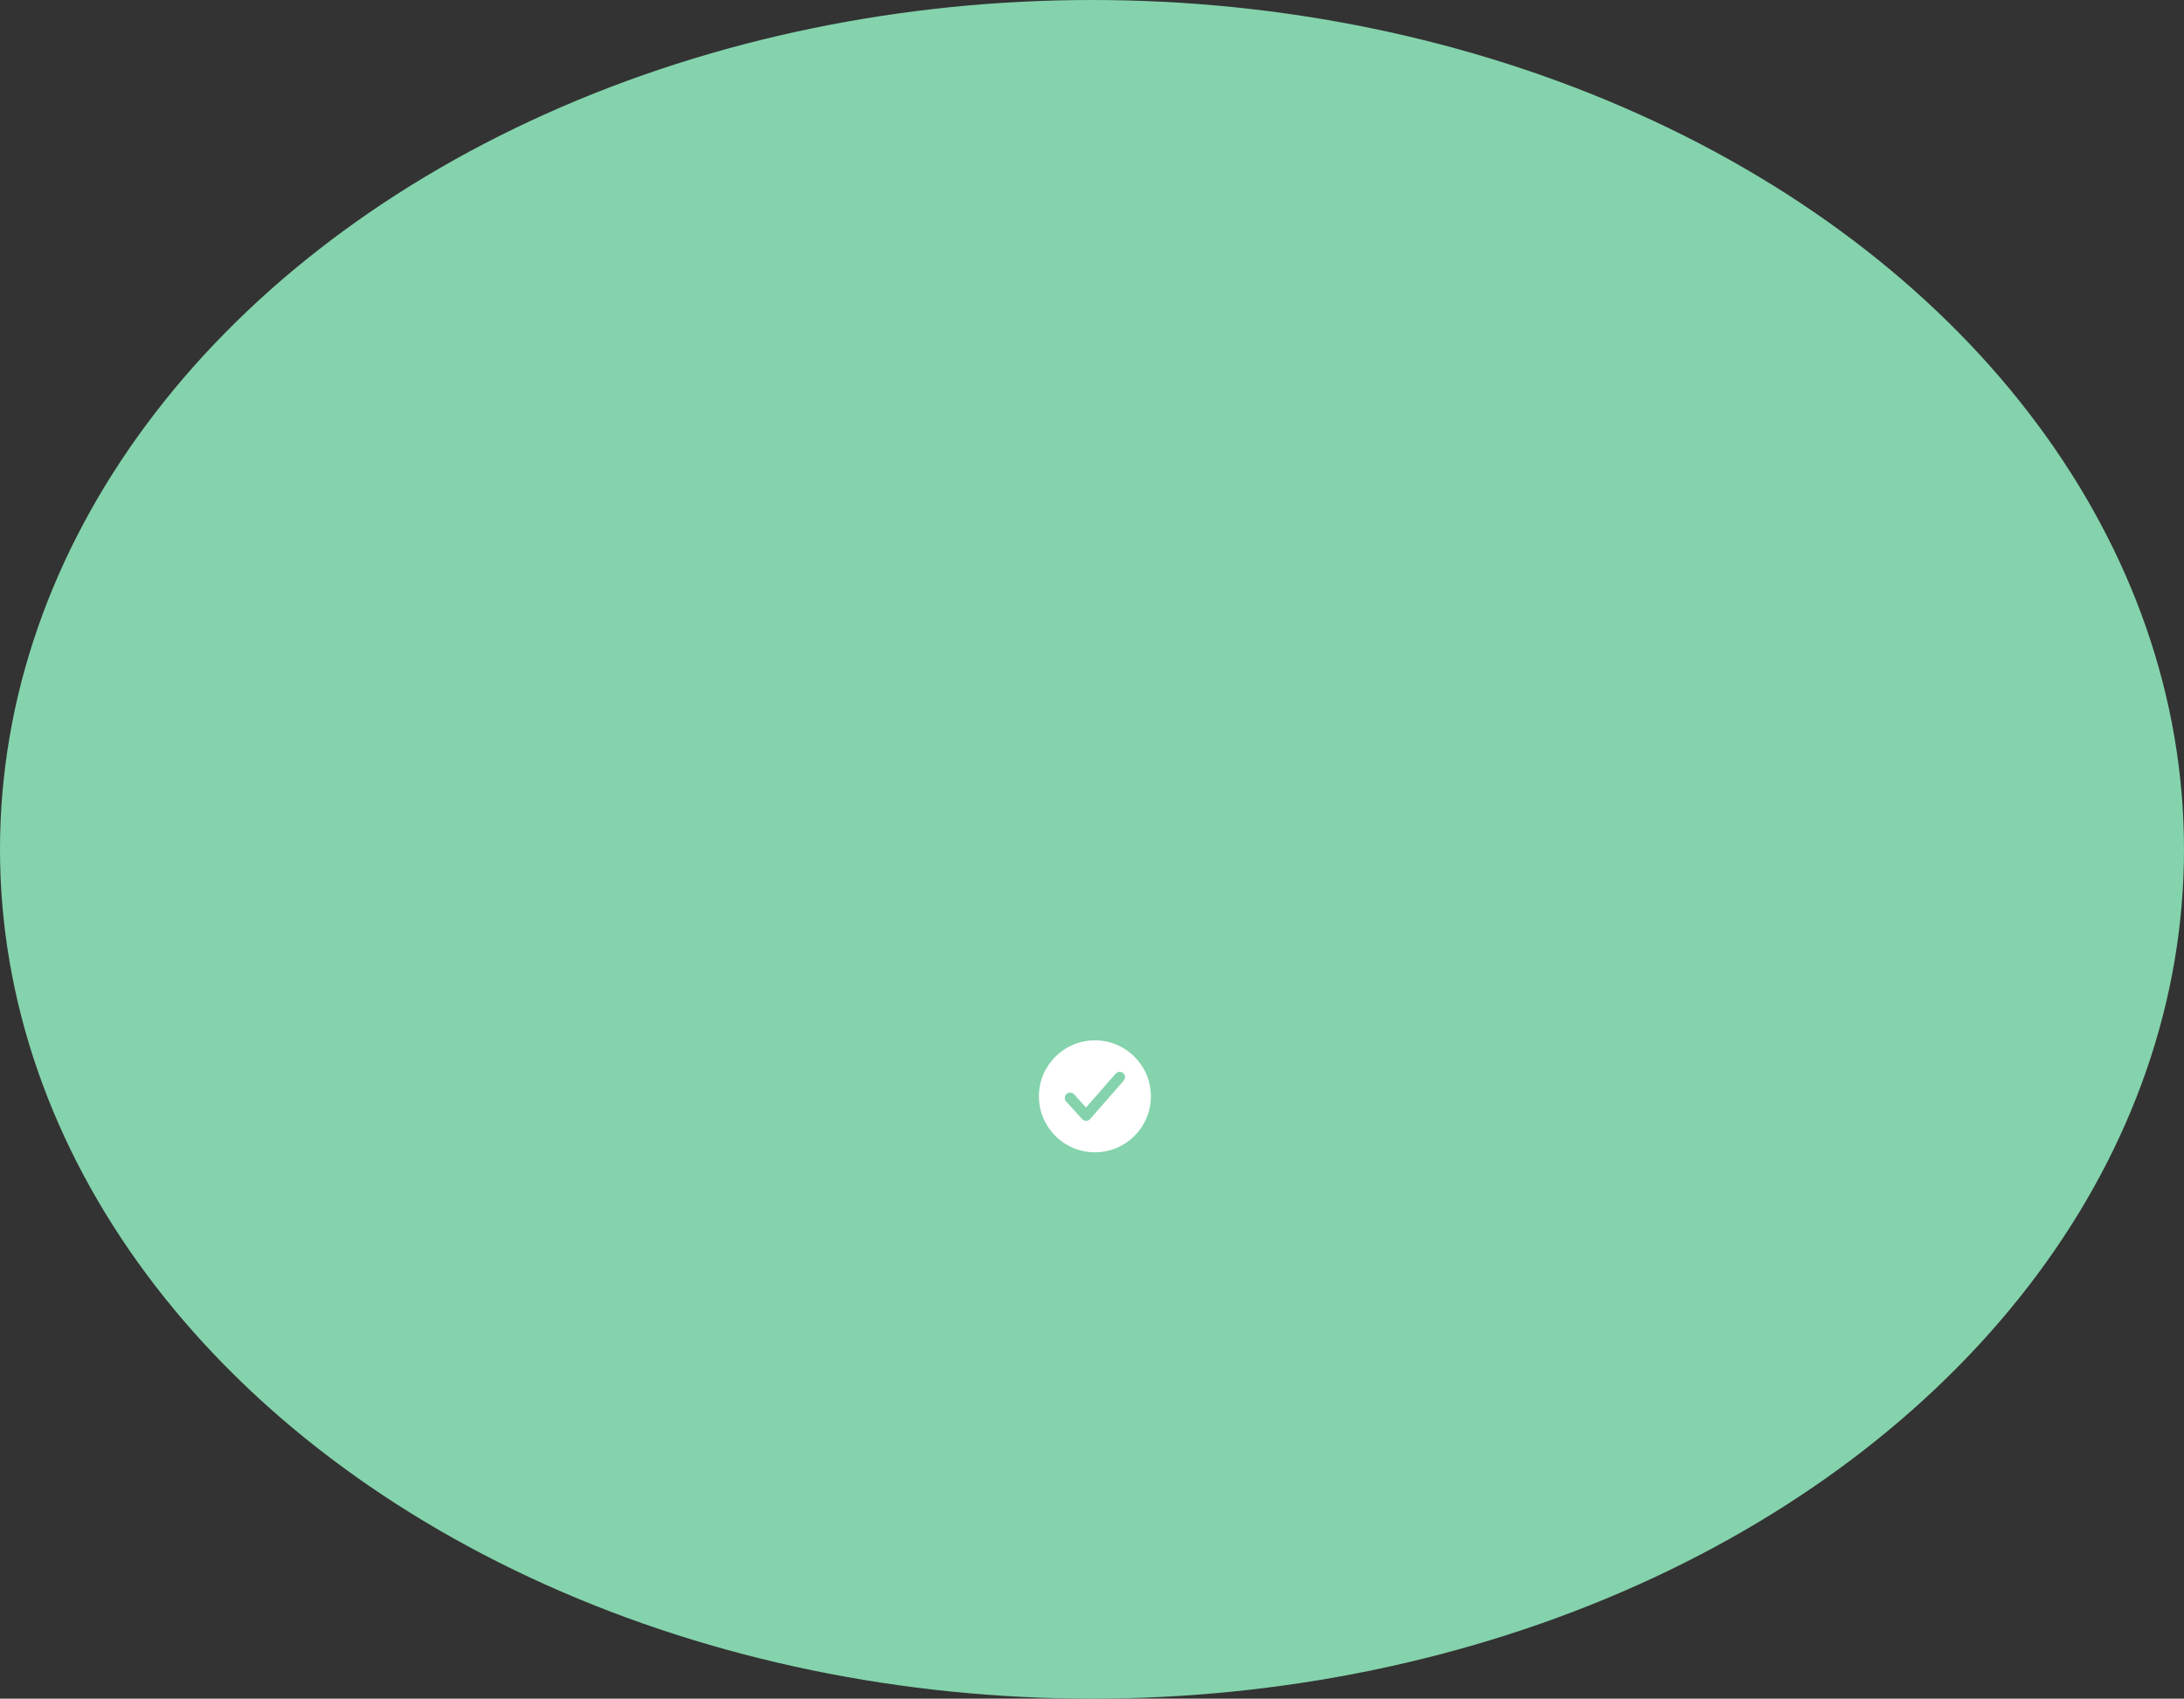 <svg xmlns="http://www.w3.org/2000/svg" viewBox="0 0 2034 1582.12"><rect x="0" y="0" width="2034" height="1582.12" fill="#333333" stroke="none"/><defs><style>.cls-1{fill:#84d3ac;}.cls-2{fill:#fff;}.cls-3{fill:none;stroke:#84d3ac;stroke-linecap:round;stroke-linejoin:round;stroke-width:9.93px;}</style></defs><title>Asset 9</title><g id="Layer_2" data-name="Layer 2"><g id="Artwork"><ellipse class="cls-1" cx="1017" cy="791.06" rx="1017" ry="791.06"/><circle class="cls-2" cx="1019.7" cy="1021.11" r="52.14"/><polyline class="cls-3" points="996.61 1022.6 1011.51 1038.99 1042.79 1003.24"/></g></g></svg>